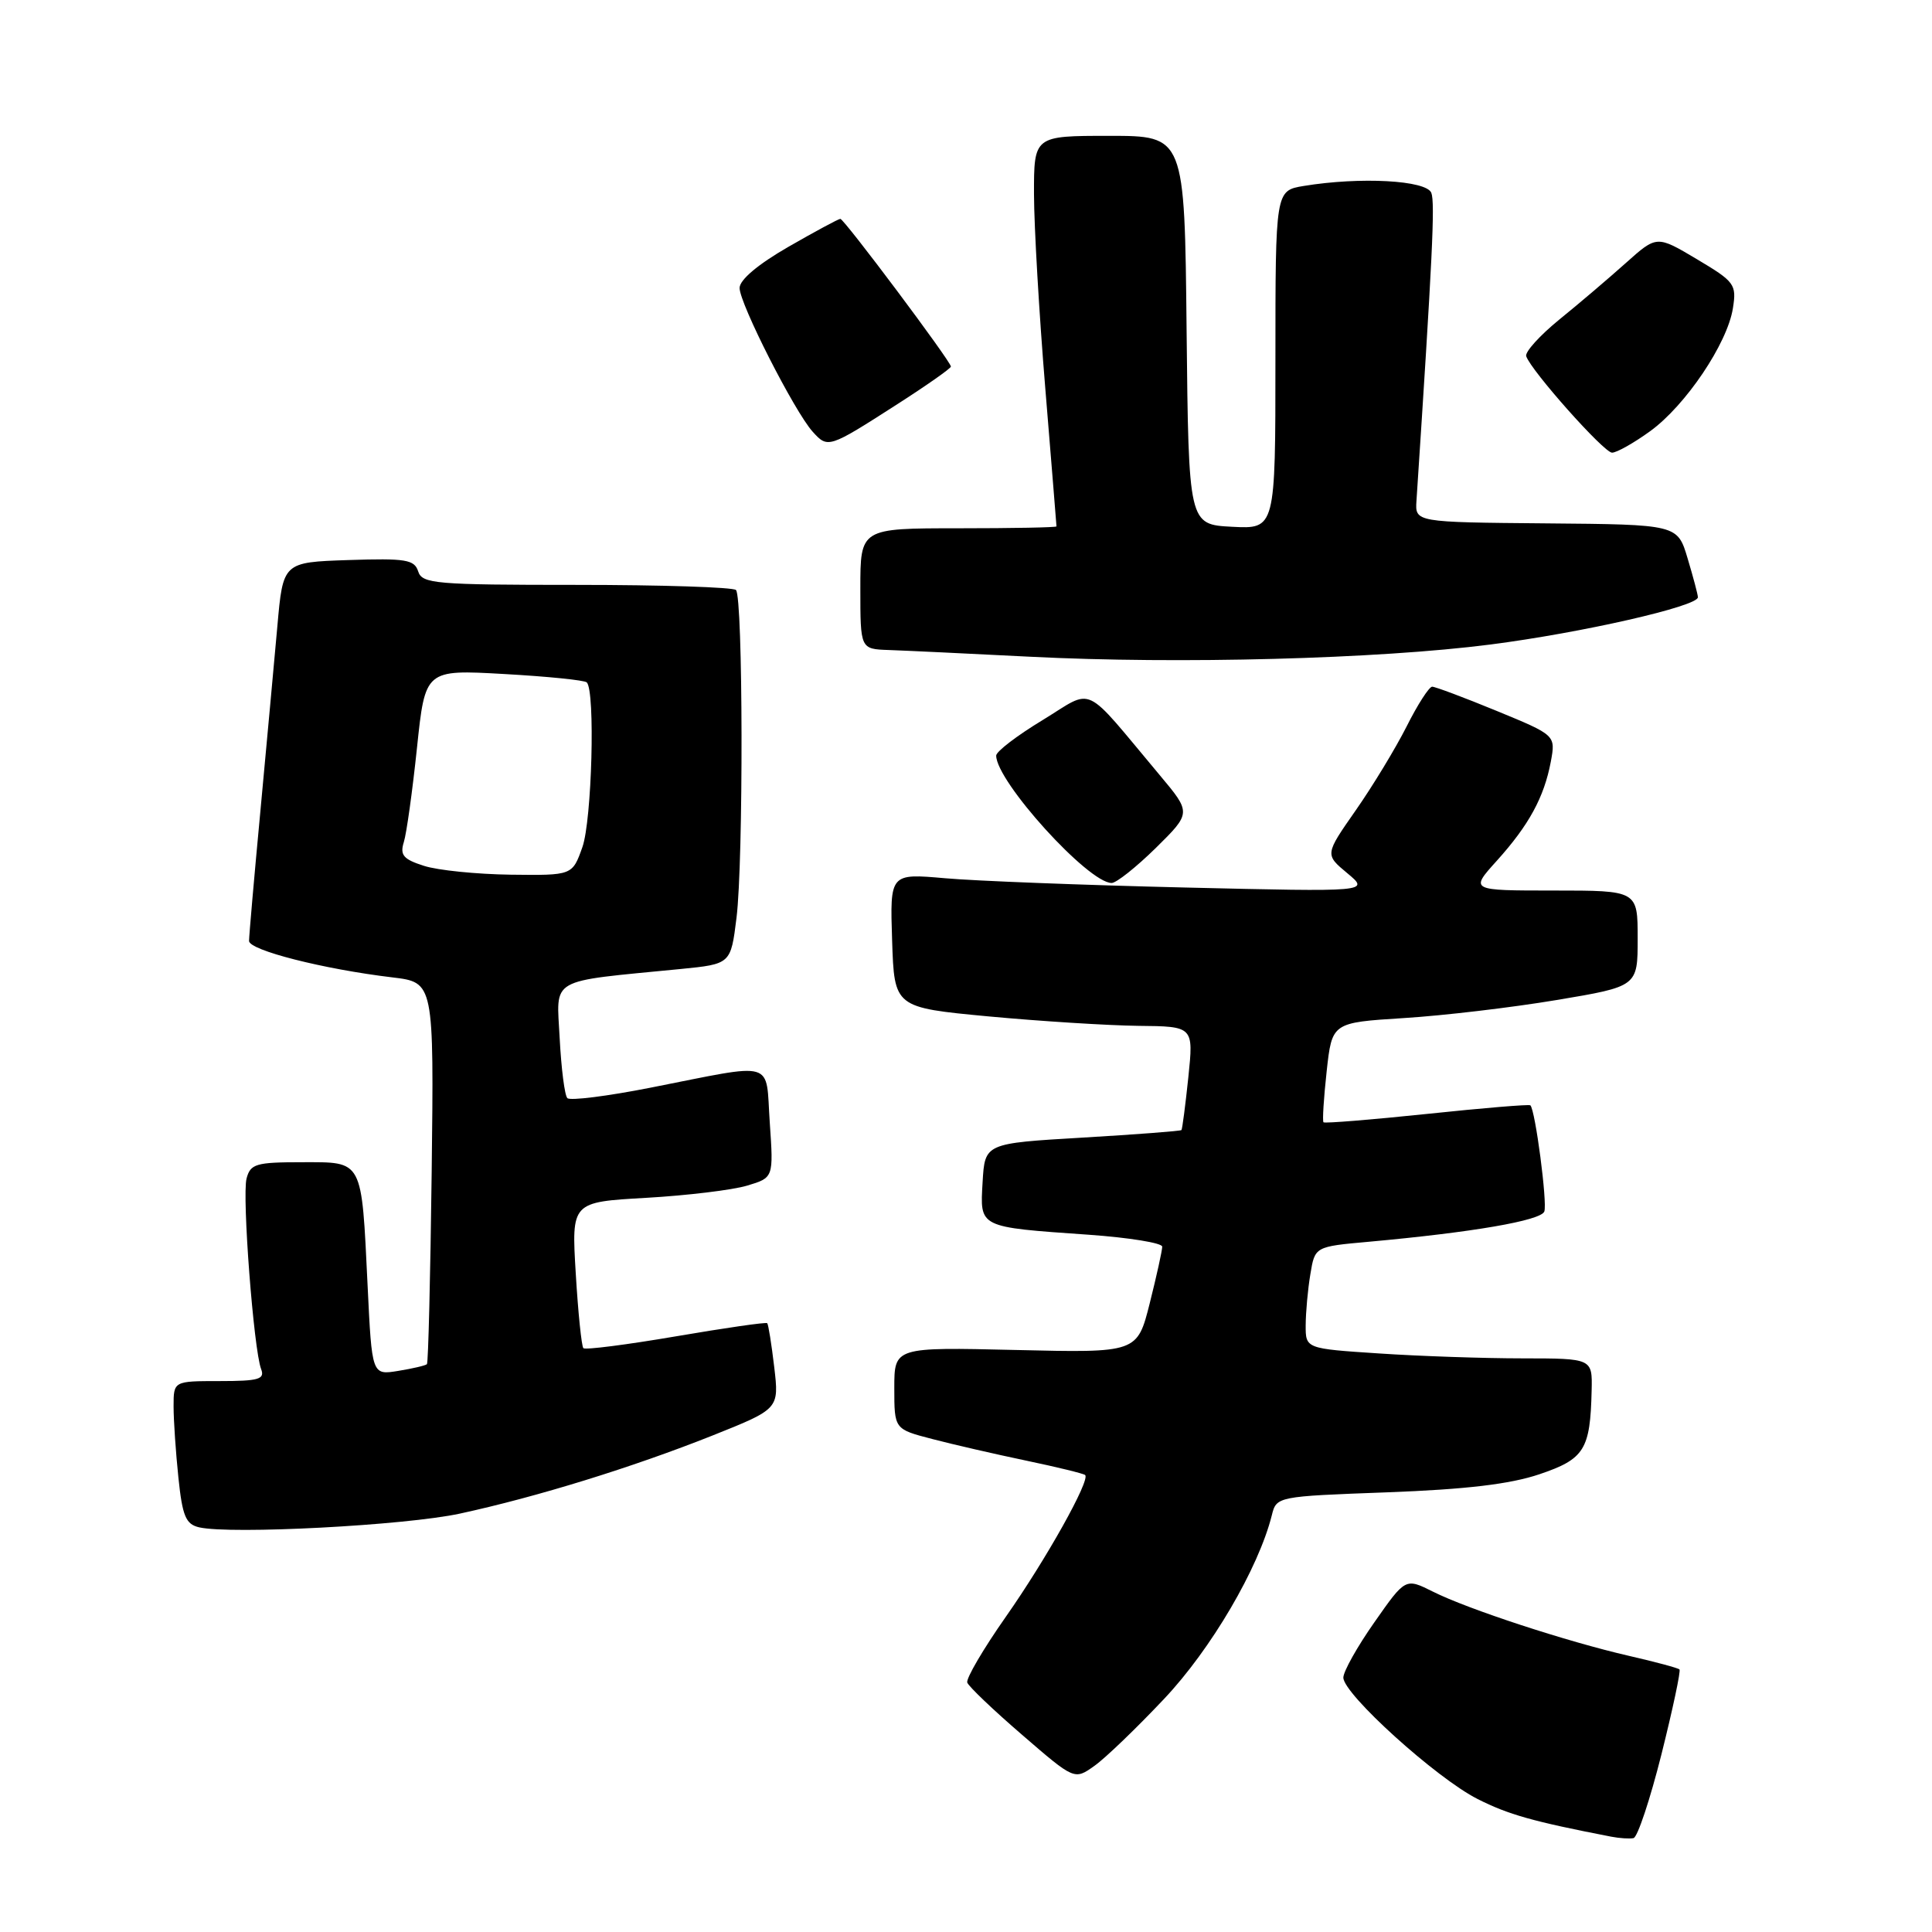 <?xml version="1.0" encoding="UTF-8" standalone="no"?>
<!DOCTYPE svg PUBLIC "-//W3C//DTD SVG 1.1//EN" "http://www.w3.org/Graphics/SVG/1.1/DTD/svg11.dtd" >
<svg xmlns="http://www.w3.org/2000/svg" xmlns:xlink="http://www.w3.org/1999/xlink" version="1.1" viewBox="0 0 256 256">
 <g >
 <path fill="currentColor"
d=" M 220.15 232.46 C 221.65 226.46 222.73 221.40 222.54 221.21 C 222.36 221.02 219.35 220.21 215.85 219.41 C 207.62 217.52 194.49 213.22 189.87 210.90 C 186.23 209.08 186.23 209.08 182.12 214.95 C 179.85 218.18 178.00 221.48 178.00 222.29 C 178.00 224.47 190.34 235.63 195.79 238.38 C 199.86 240.44 203.12 241.36 213.50 243.37 C 214.60 243.58 215.93 243.67 216.45 243.56 C 216.98 243.45 218.64 238.46 220.15 232.46 Z  M 154.25 225.11 C 160.47 218.53 166.76 207.80 168.52 200.79 C 169.14 198.29 169.19 198.28 183.82 197.74 C 194.27 197.35 200.08 196.66 203.97 195.35 C 209.95 193.33 210.72 192.10 210.90 184.25 C 211.00 180.00 211.00 180.00 201.75 179.99 C 196.66 179.99 188.11 179.70 182.75 179.34 C 173.00 178.70 173.00 178.70 173.01 175.60 C 173.02 173.89 173.29 170.85 173.63 168.84 C 174.23 165.18 174.23 165.18 181.37 164.54 C 195.13 163.29 204.16 161.74 204.63 160.53 C 205.05 159.41 203.44 147.09 202.78 146.46 C 202.63 146.31 196.46 146.82 189.08 147.60 C 181.71 148.37 175.54 148.87 175.37 148.71 C 175.21 148.54 175.40 145.51 175.79 141.95 C 176.50 135.50 176.50 135.50 186.00 134.90 C 191.22 134.58 200.34 133.50 206.25 132.51 C 217.00 130.71 217.00 130.71 217.00 124.35 C 217.00 118.00 217.00 118.00 205.88 118.00 C 194.77 118.00 194.77 118.00 198.33 114.06 C 202.58 109.35 204.60 105.65 205.49 100.93 C 206.14 97.42 206.14 97.42 198.32 94.20 C 194.02 92.43 190.17 90.99 189.77 90.99 C 189.36 91.00 187.84 93.36 186.39 96.25 C 184.93 99.14 181.90 104.14 179.65 107.36 C 175.55 113.23 175.55 113.23 178.52 115.70 C 181.50 118.18 181.50 118.18 157.00 117.60 C 143.53 117.28 129.22 116.73 125.21 116.37 C 117.92 115.73 117.92 115.73 118.21 124.61 C 118.50 133.50 118.50 133.50 131.00 134.68 C 137.88 135.32 146.80 135.88 150.83 135.93 C 158.16 136.00 158.16 136.00 157.46 142.75 C 157.07 146.46 156.66 149.61 156.55 149.74 C 156.44 149.87 150.54 150.32 143.43 150.74 C 130.50 151.50 130.50 151.50 130.20 156.63 C 129.85 162.71 129.57 162.58 144.28 163.61 C 149.63 163.99 154.00 164.70 154.00 165.19 C 154.00 165.69 153.26 169.05 152.35 172.67 C 150.69 179.26 150.69 179.26 134.60 178.88 C 118.50 178.50 118.50 178.50 118.50 183.93 C 118.50 189.37 118.50 189.37 123.50 190.67 C 126.25 191.39 131.86 192.68 135.97 193.54 C 140.08 194.40 143.60 195.26 143.79 195.45 C 144.48 196.14 138.64 206.58 133.30 214.20 C 130.29 218.49 127.98 222.43 128.17 222.95 C 128.35 223.47 131.62 226.59 135.44 229.88 C 142.37 235.87 142.37 235.87 145.01 233.99 C 146.47 232.96 150.62 228.96 154.25 225.11 Z  M 60.94 200.56 C 71.14 198.35 83.78 194.44 94.37 190.23 C 103.24 186.69 103.24 186.69 102.59 181.15 C 102.23 178.10 101.81 175.48 101.66 175.33 C 101.51 175.17 96.07 175.96 89.57 177.07 C 83.07 178.18 77.55 178.89 77.30 178.64 C 77.06 178.39 76.60 173.93 76.29 168.73 C 75.72 159.28 75.72 159.28 85.61 158.72 C 91.05 158.41 97.08 157.68 99.00 157.10 C 102.50 156.05 102.50 156.05 102.00 148.77 C 101.42 140.33 103.04 140.81 86.16 144.13 C 80.48 145.25 75.54 145.87 75.18 145.51 C 74.82 145.16 74.37 141.58 74.16 137.58 C 73.75 129.40 72.46 130.14 90.17 128.40 C 96.83 127.74 96.83 127.74 97.59 121.62 C 98.52 114.11 98.46 79.13 97.52 78.18 C 97.14 77.81 87.64 77.50 76.40 77.50 C 57.66 77.50 55.93 77.35 55.41 75.71 C 54.91 74.15 53.77 73.96 46.17 74.21 C 37.50 74.50 37.50 74.50 36.75 83.00 C 36.33 87.67 35.32 98.71 34.50 107.51 C 33.67 116.32 33.00 124.05 33.00 124.68 C 33.00 125.91 42.86 128.42 52.00 129.51 C 57.50 130.17 57.50 130.17 57.20 155.30 C 57.03 169.12 56.75 180.58 56.57 180.76 C 56.39 180.94 54.68 181.34 52.77 181.65 C 49.28 182.22 49.28 182.22 48.71 170.36 C 47.89 153.47 48.17 154.00 40.00 154.00 C 33.91 154.00 33.18 154.22 32.67 156.16 C 32.06 158.50 33.61 178.83 34.60 181.41 C 35.12 182.76 34.28 183.00 29.11 183.00 C 23.00 183.00 23.00 183.00 23.00 186.35 C 23.00 188.20 23.29 192.45 23.64 195.80 C 24.17 200.91 24.62 201.97 26.39 202.38 C 30.61 203.34 53.69 202.13 60.94 200.56 Z  M 153.15 112.36 C 157.86 107.71 157.86 107.71 153.68 102.72 C 143.30 90.34 145.10 91.18 138.16 95.41 C 134.77 97.46 132.00 99.58 132.00 100.12 C 132.00 103.54 144.20 117.00 147.30 117.00 C 147.92 117.00 150.55 114.91 153.15 112.36 Z  M 197.50 85.40 C 209.58 83.85 225.01 80.33 224.98 79.14 C 224.98 78.79 224.36 76.47 223.62 74.00 C 222.28 69.50 222.28 69.50 204.89 69.35 C 187.50 69.20 187.50 69.20 187.69 66.35 C 189.81 34.13 190.16 26.87 189.66 25.56 C 189.02 23.88 180.23 23.41 172.75 24.64 C 169.00 25.26 169.00 25.26 169.00 47.68 C 169.00 70.10 169.00 70.10 163.25 69.80 C 157.50 69.50 157.50 69.50 157.23 43.75 C 156.97 18.00 156.97 18.00 146.98 18.00 C 137.00 18.00 137.00 18.00 137.01 25.75 C 137.02 30.01 137.69 41.60 138.51 51.50 C 139.32 61.40 139.99 69.61 139.99 69.75 C 140.00 69.89 134.15 70.00 127.00 70.00 C 114.00 70.00 114.00 70.00 114.00 78.00 C 114.00 86.00 114.00 86.00 117.75 86.13 C 119.81 86.20 128.25 86.60 136.50 87.02 C 156.22 88.02 182.56 87.32 197.50 85.40 Z  M 218.66 57.13 C 223.36 53.72 228.89 45.51 229.62 40.84 C 230.12 37.68 229.86 37.33 224.84 34.34 C 219.53 31.18 219.53 31.18 215.44 34.84 C 213.19 36.85 209.23 40.23 206.62 42.34 C 204.02 44.46 202.05 46.64 202.23 47.20 C 202.88 49.13 212.51 59.96 213.60 59.98 C 214.20 59.99 216.48 58.71 218.66 57.13 Z  M 118.85 53.59 C 122.78 51.07 126.00 48.81 126.00 48.57 C 126.00 47.90 111.85 29.00 111.35 29.00 C 111.11 29.00 108.01 30.67 104.46 32.71 C 100.43 35.03 98.00 37.08 98.00 38.16 C 98.00 40.23 105.28 54.54 107.68 57.20 C 109.70 59.43 109.78 59.41 118.85 53.59 Z  M 56.18 114.73 C 53.44 113.86 52.97 113.30 53.51 111.58 C 53.87 110.44 54.65 104.82 55.25 99.11 C 56.34 88.72 56.34 88.72 66.79 89.31 C 72.53 89.63 77.47 90.13 77.75 90.42 C 78.89 91.56 78.43 108.69 77.17 112.25 C 75.84 116.00 75.84 116.00 67.67 115.90 C 63.18 115.84 58.00 115.32 56.18 114.73 Z "/>
</g>
</svg>